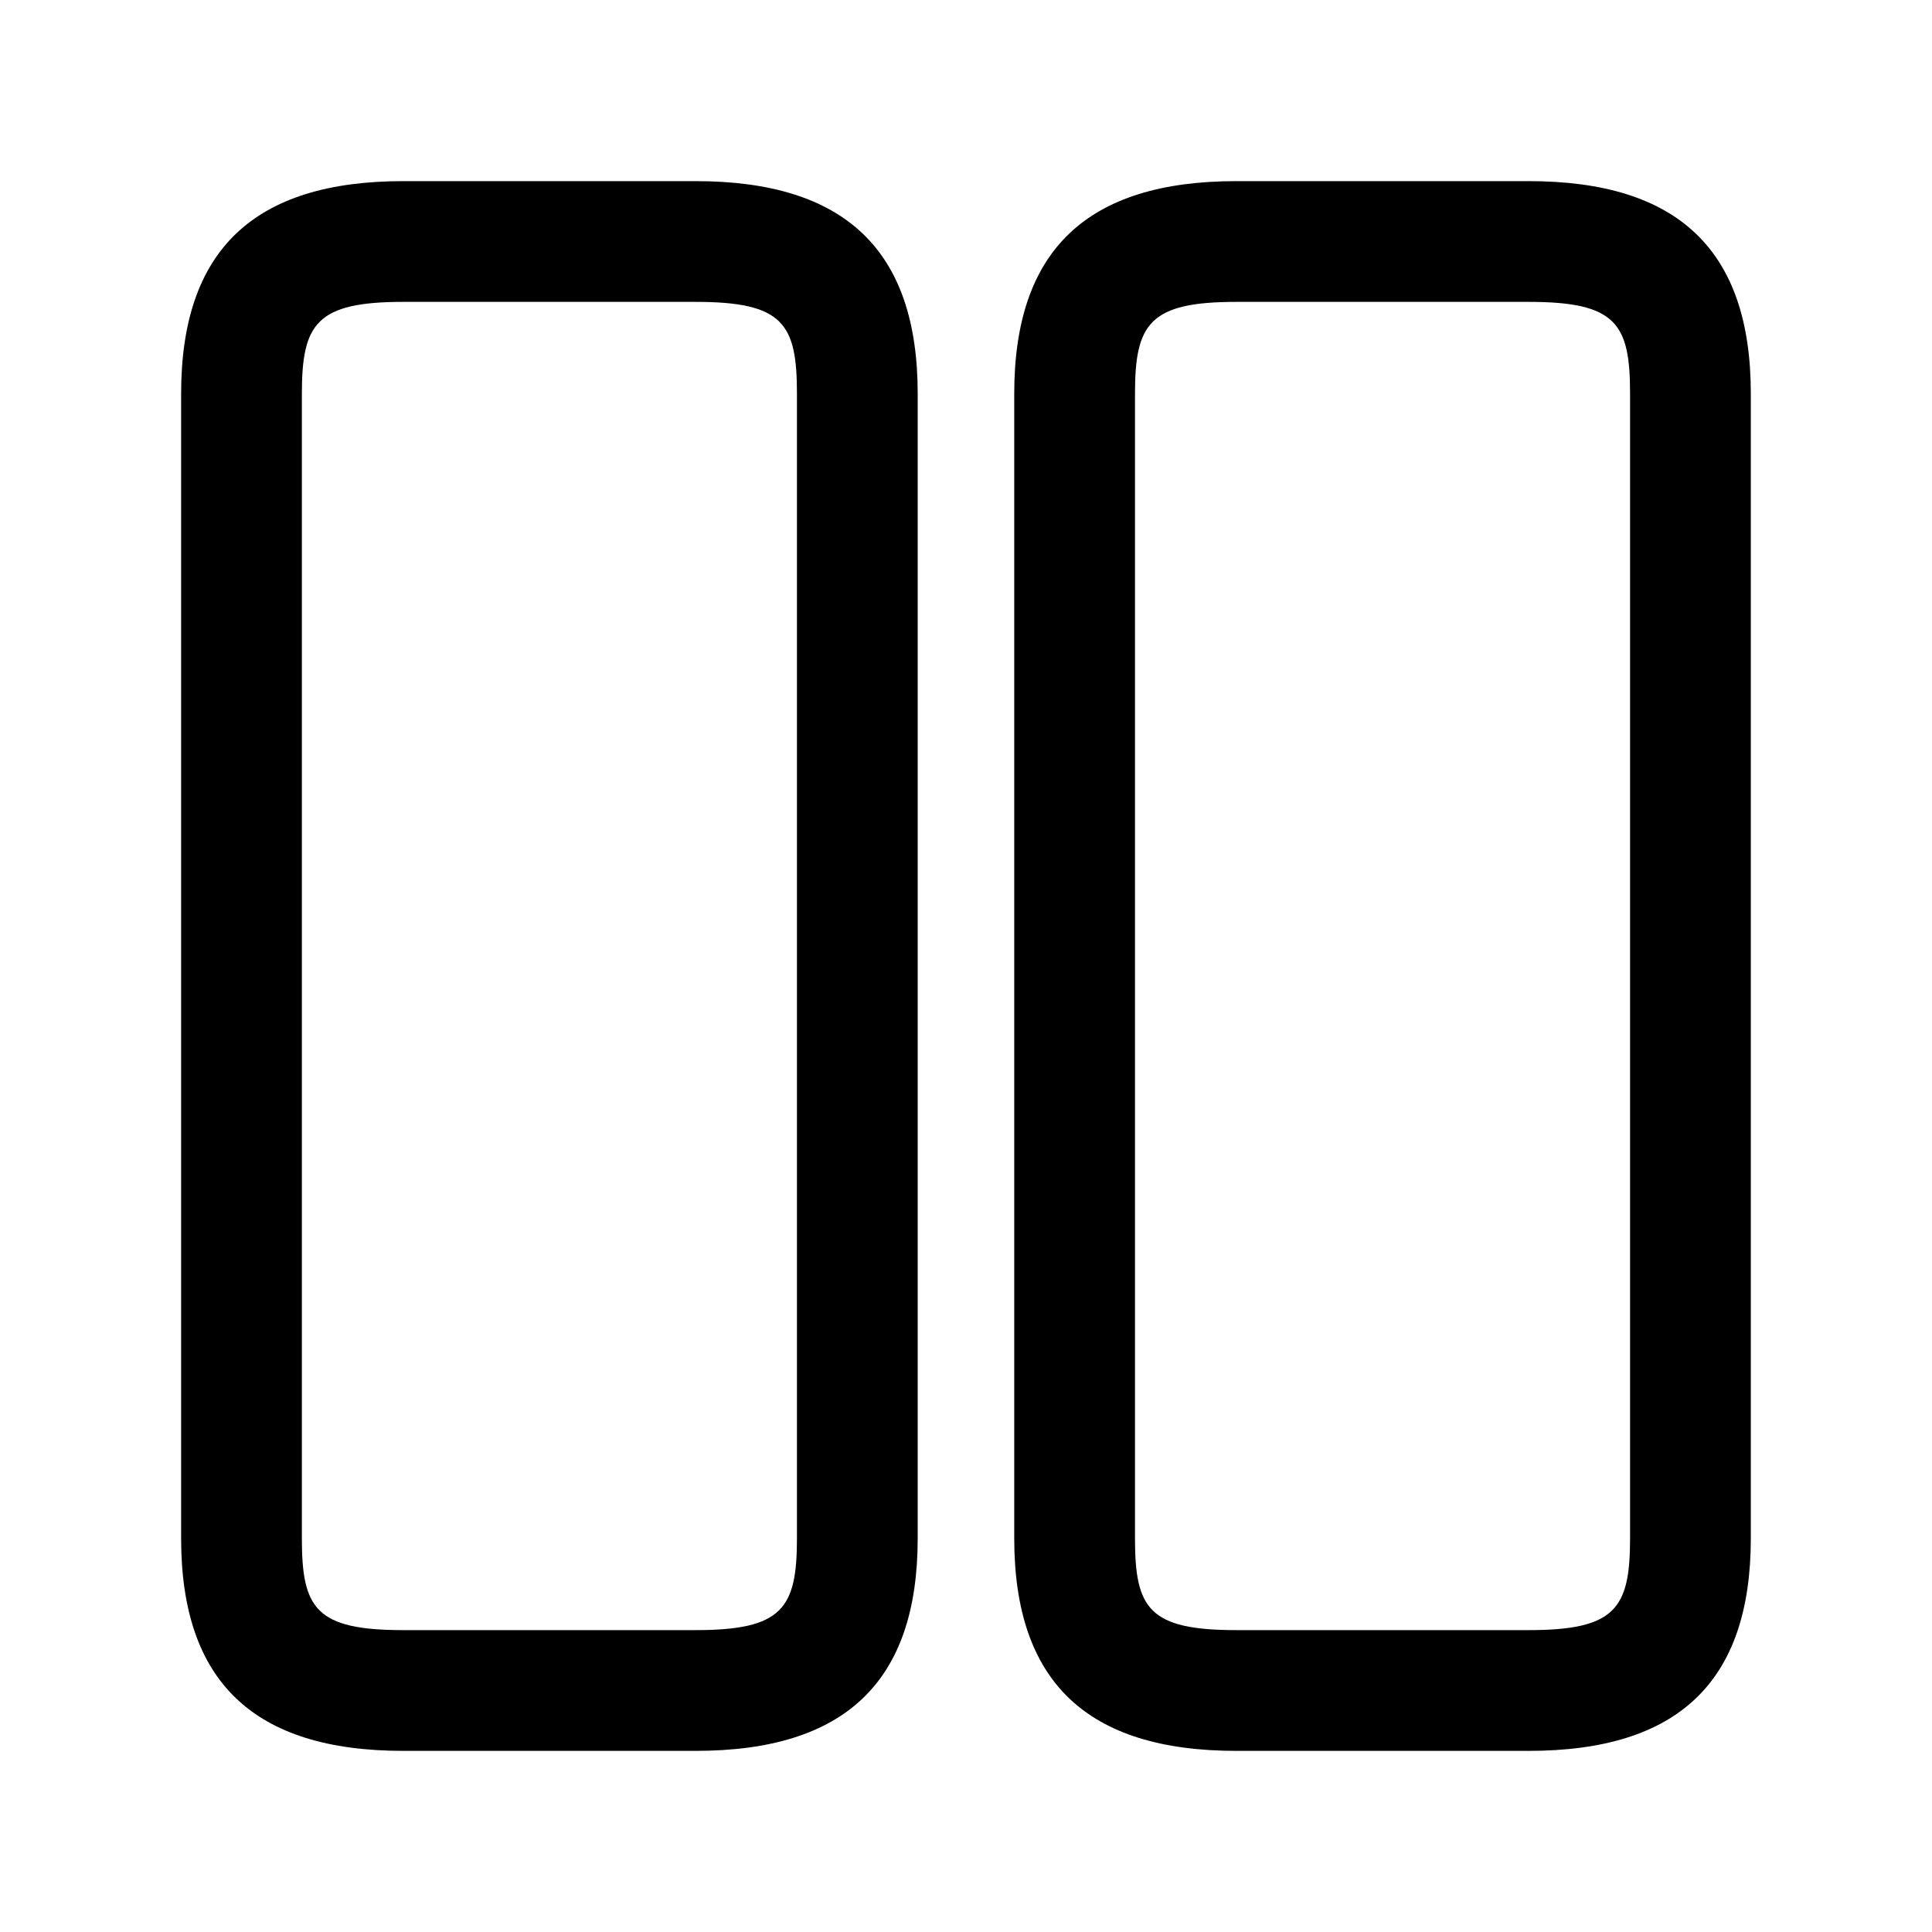 <!-- Generated by IcoMoon.io -->
<svg version="1.1" xmlns="http://www.w3.org/2000/svg" width="32" height="32" viewBox="0 0 32 32">
<title>pause</title>
<path d="M11.52 29h-4.84c-2.48 0-3.68-1.147-3.68-3.52v-18.96c0-2.373 1.2-3.52 3.68-3.52h4.84c2.48 0 3.68 1.147 3.68 3.52v18.96c0 2.373-1.2 3.52-3.68 3.52zM6.68 5c-1.44 0-1.68 0.36-1.68 1.52v18.96c0 1.16 0.227 1.52 1.68 1.52h4.84c1.44 0 1.68-0.36 1.68-1.52v-18.96c0-1.16-0.227-1.52-1.68-1.52h-4.84z"></path>
<path d="M25.319 29h-4.84c-2.48 0-3.68-1.147-3.68-3.52v-18.96c0-2.373 1.2-3.52 3.68-3.52h4.84c2.48 0 3.68 1.147 3.68 3.52v18.96c0 2.373-1.2 3.52-3.68 3.52zM20.479 5c-1.44 0-1.68 0.36-1.68 1.52v18.96c0 1.16 0.227 1.52 1.68 1.52h4.84c1.44 0 1.68-0.36 1.68-1.52v-18.96c0-1.16-0.227-1.52-1.68-1.52h-4.84z"></path>
</svg>
